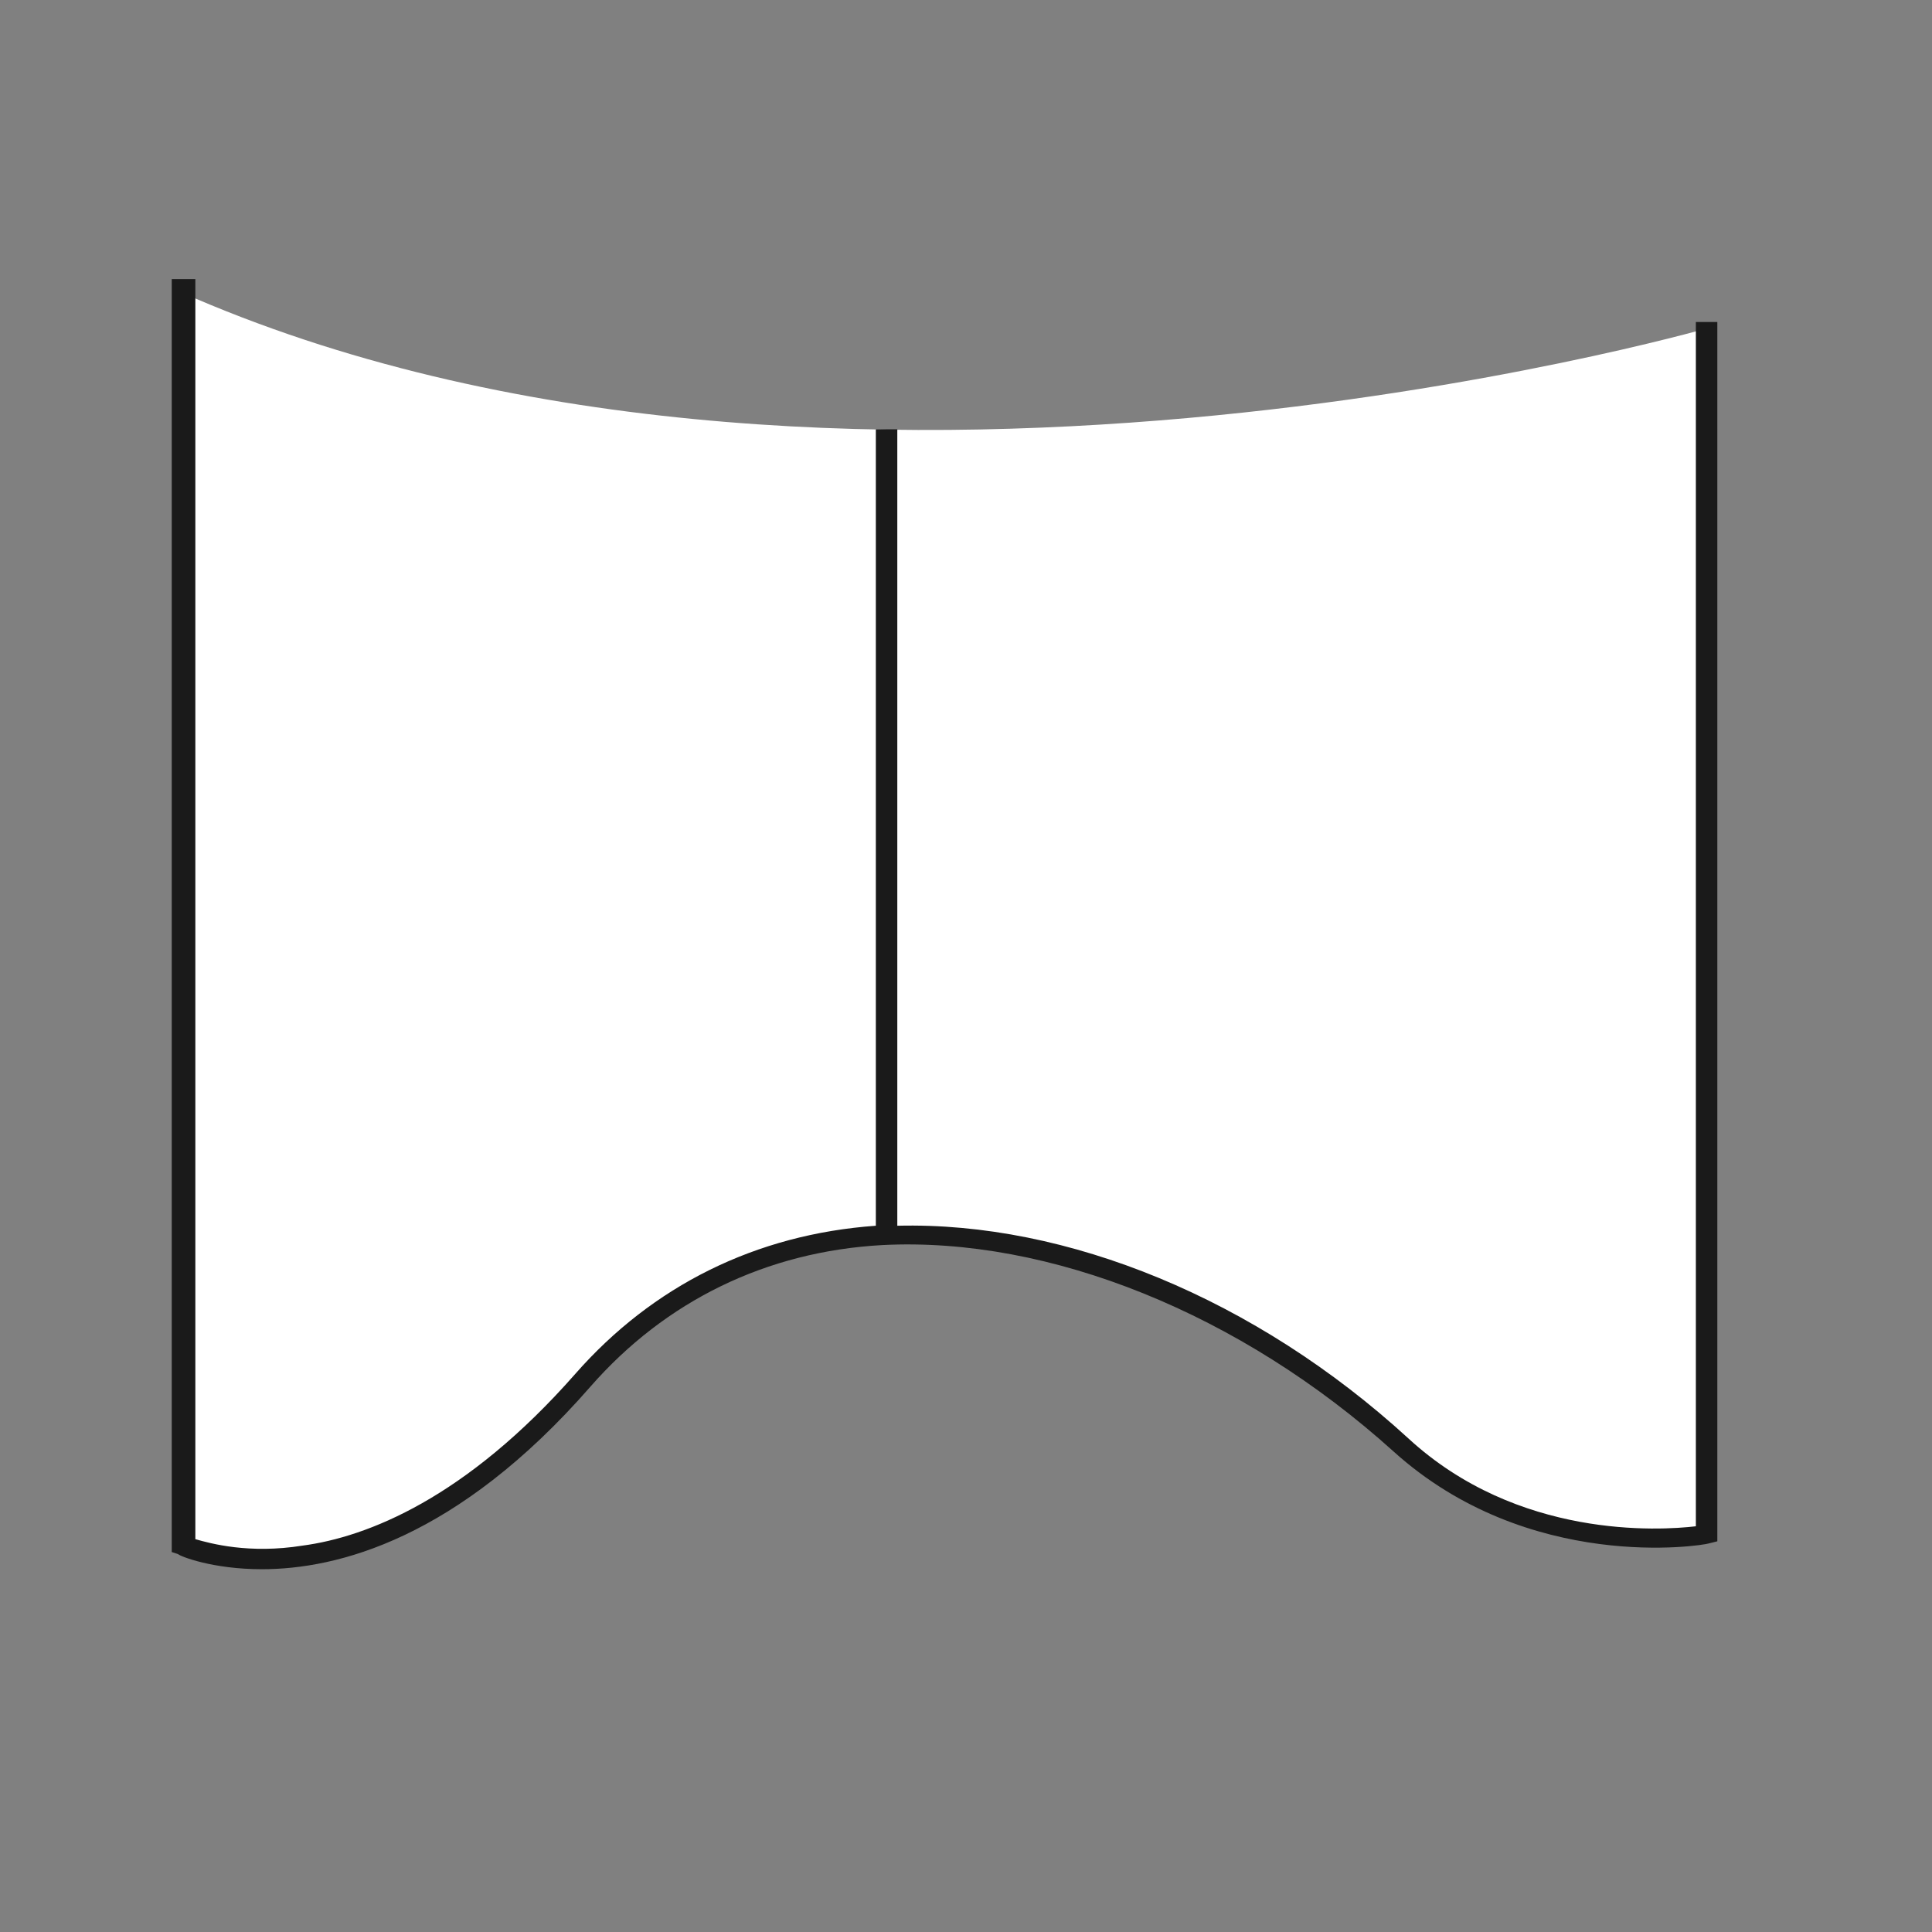 <?xml version="1.0" encoding="utf-8"?>
<!-- Generator: Adobe Illustrator 20.1.0, SVG Export Plug-In . SVG Version: 6.00 Build 0)  -->
<svg version="1.1" id="Calque_1" xmlns="http://www.w3.org/2000/svg" xmlns:xlink="http://www.w3.org/1999/xlink" x="0px" y="0px"
	 viewBox="0 0 90 90" style="enable-background:new 0 0 90 90;" xml:space="preserve">
<rect x="0" y="0" width="90" height="90" fill="#808080" stroke="none"/>
<style type="text/css">
	.st0{fill:#FFFFFF;}
	.st1{fill:#1A1A1A;}
</style>
<path class="st0" d="M8.4,13.6v58.2c0,0,7,4.4,18.1-6.7c0,0,5.5-7.6,15.1-7.6s16.2,4.2,19.4,6.4s10,8.9,18.5,7.6
	c0-6.1,0-56.2,0-56.2S38.7,27,8.4,13.6z"/>
<title>TG</title>
<path class="st1" d="M79,15v56.1c-1.7,0.2-8.3,0.6-13.4-4.1c-7.1-6.5-15.9-10.1-23.8-9.9V20h-1v37.1c-5.6,0.4-10.4,2.8-14,6.9
	c-5.1,5.8-9.7,7.6-12.7,8c-2.5,0.4-4.3-0.1-5-0.3V13H8v59.3l0.3,0.1c0.1,0.1,1.6,0.7,3.9,0.7c3.5,0,9.1-1.4,15.3-8.5
	c3.5-4,8.2-6.3,13.6-6.6c7.8-0.4,16.7,3.2,23.8,9.6c6.3,5.7,14.4,4.4,14.7,4.3l0.4-0.1V15H79z"/>
</svg>
